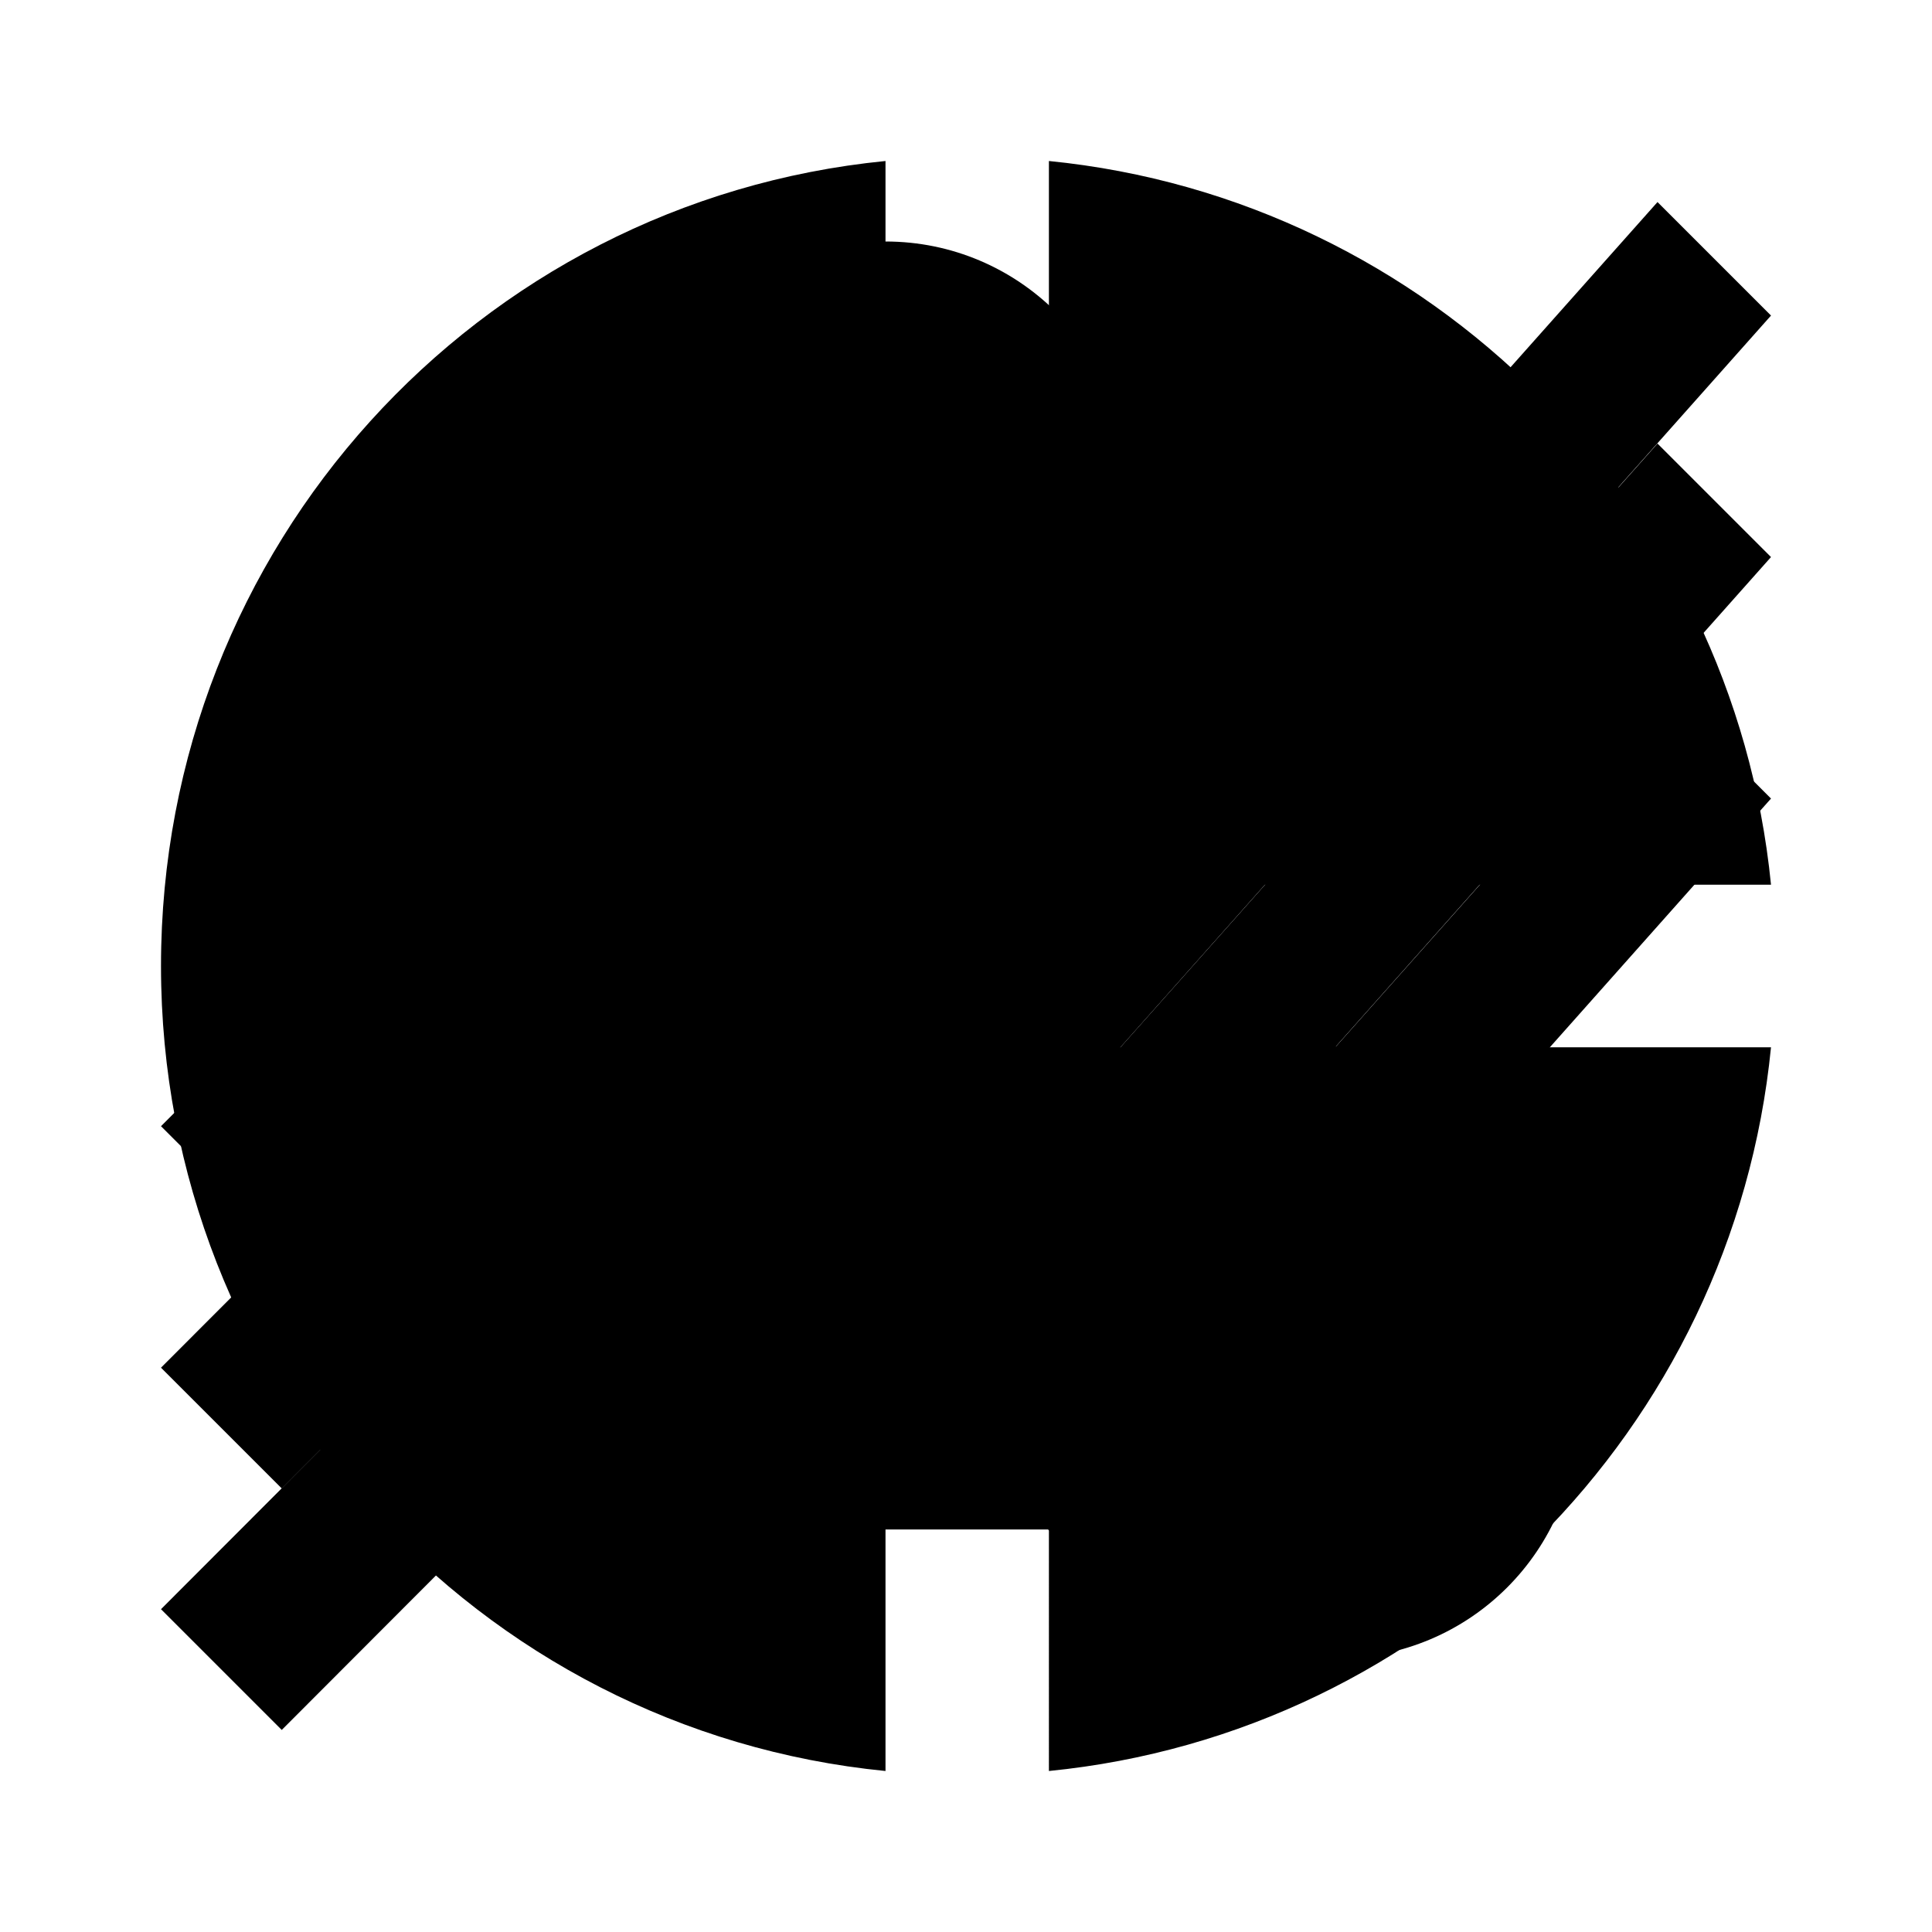 <?xml version="1.0" encoding="UTF-8" standalone="no"?>
<svg
   xmlns:dc="http://purl.org/dc/elements/1.1/"
   xmlns:cc="http://creativecommons.org/ns#"
   xmlns:rdf="http://www.w3.org/1999/02/22-rdf-syntax-ns#"
   xmlns:svg="http://www.w3.org/2000/svg"
   xmlns="http://www.w3.org/2000/svg"
   xmlns:sodipodi="http://sodipodi.sourceforge.net/DTD/sodipodi-0.dtd"
   xmlns:inkscape="http://www.inkscape.org/namespaces/inkscape"
   inkscape:version="1.0 (4035a4fb49, 2020-05-01)"
   sodipodi:docname="chart_icons.svg"
   id="svg6"
   version="1.1"
   width="24"
   viewBox="0 0 24 24"
   height="24">
  <defs
     id="defs10" />
  <sodipodi:namedview
     inkscape:current-layer="stackedlinechart"
     inkscape:window-maximized="1"
     inkscape:window-y="-8"
     inkscape:window-x="1912"
     inkscape:cy="11.90086"
     inkscape:cx="12.626183"
     inkscape:zoom="26.221876"
     inkscape:guide-bbox="true"
     showguides="true"
     showgrid="false"
     id="namedview8"
     inkscape:window-height="1057"
     inkscape:window-width="1858"
     inkscape:pageshadow="2"
     inkscape:pageopacity="0"
     guidetolerance="10"
     gridtolerance="10"
     objecttolerance="10"
     borderopacity="1"
     bordercolor="#666666"
     pagecolor="#ffffff" />
  <g
     inkscape:label="barchart"
     id="barchart">
    <path
       inkscape:label="container"
       d="M 0,0 H 24 V 24 H 0 Z"
       fill="none"
       id="path2" />
    <path
       inkscape:label="icon"
       d="M 5,9.2 H 8 V 19 H 5 Z M 10.6,5 h 2.8 v 14 h -2.8 z m 5.6,8 H 19 v 6 h -2.8 z"
       id="path4" />
  </g>
  <g
     transform="translate(-24)"
     inkscape:label="piechart"
     id="piechart">
    <path
       inkscape:label="container"
       id="path2-1"
       fill="none"
       d="M 24,0 H 48 V 24 H 24 Z" />
    <path
       inkscape:label="icon"
       id="path4-8"
       d="M 35,2 V 22 C 29.93,21.5 26,17.21 26,12 26,6.79 29.93,2.5 35,2 Z m 2.03,0 v 8.99 H 46 C 45.53,6.25 41.76,2.47 37.03,2 Z m 0,11.01 V 22 c 4.74,-0.47 8.5,-4.25 8.97,-8.99 z" />
  </g>
  <g
     transform="translate(0,-24)"
     inkscape:label="scatterplot"
     id="scatterplot">
    <path
       inkscape:label="ds"
       id="path2-8"
       fill="none"
       d="M 0,24 H 24 V 48 H 0 Z" />
    <g
       inkscape:label="icon"
       id="g10"
       transform="translate(0,24)">
      <circle
         id="circle4"
         r="3"
         cy="14"
         cx="7" />
      <circle
         id="circle6"
         r="3"
         cy="6"
         cx="11" />
      <circle
         id="circle8"
         r="3"
         cy="17.6"
         cx="16.6" />
    </g>
  </g>
  <g
     inkscape:label="linechart"
     id="linechart"
     transform="translate(-18.433,-20.721)">
    <path
       d="m 18.433,20.721 h 24 v 24 h -24 z"
       fill="none"
       id="path2-87" />
    <path
       d="m 21.933,39.211 6,-6.01 4,4 8.5,-9.56 -1.41,-1.41 -7.09,7.97 -4,-4 -7.5,7.51 z"
       id="path4-5" />
  </g>
  <g
     inkscape:label="stackedlinechart"
     transform="translate(18.254,-31.704)"
     id="stackedlinechart">
    <rect
       style="fill:none;fill-opacity:1"
       id="rect2"
       width="24"
       height="24"
       fill="none"
       x="-18.254"
       y="31.704" />
    <path
       id="path4-9"
       d="m -16.254,51.694 7.5,-7.51 4,4 7.09,-7.97 1.41,1.41 -8.5,9.56 -4,-4 -6,6.01 z m 1.5,-4.5 6,-6.01 4,4 8.5,-9.56 -1.41,-1.41 -7.09,7.97 -4,-4 -7.5,7.51 z" />
  </g>
</svg>
